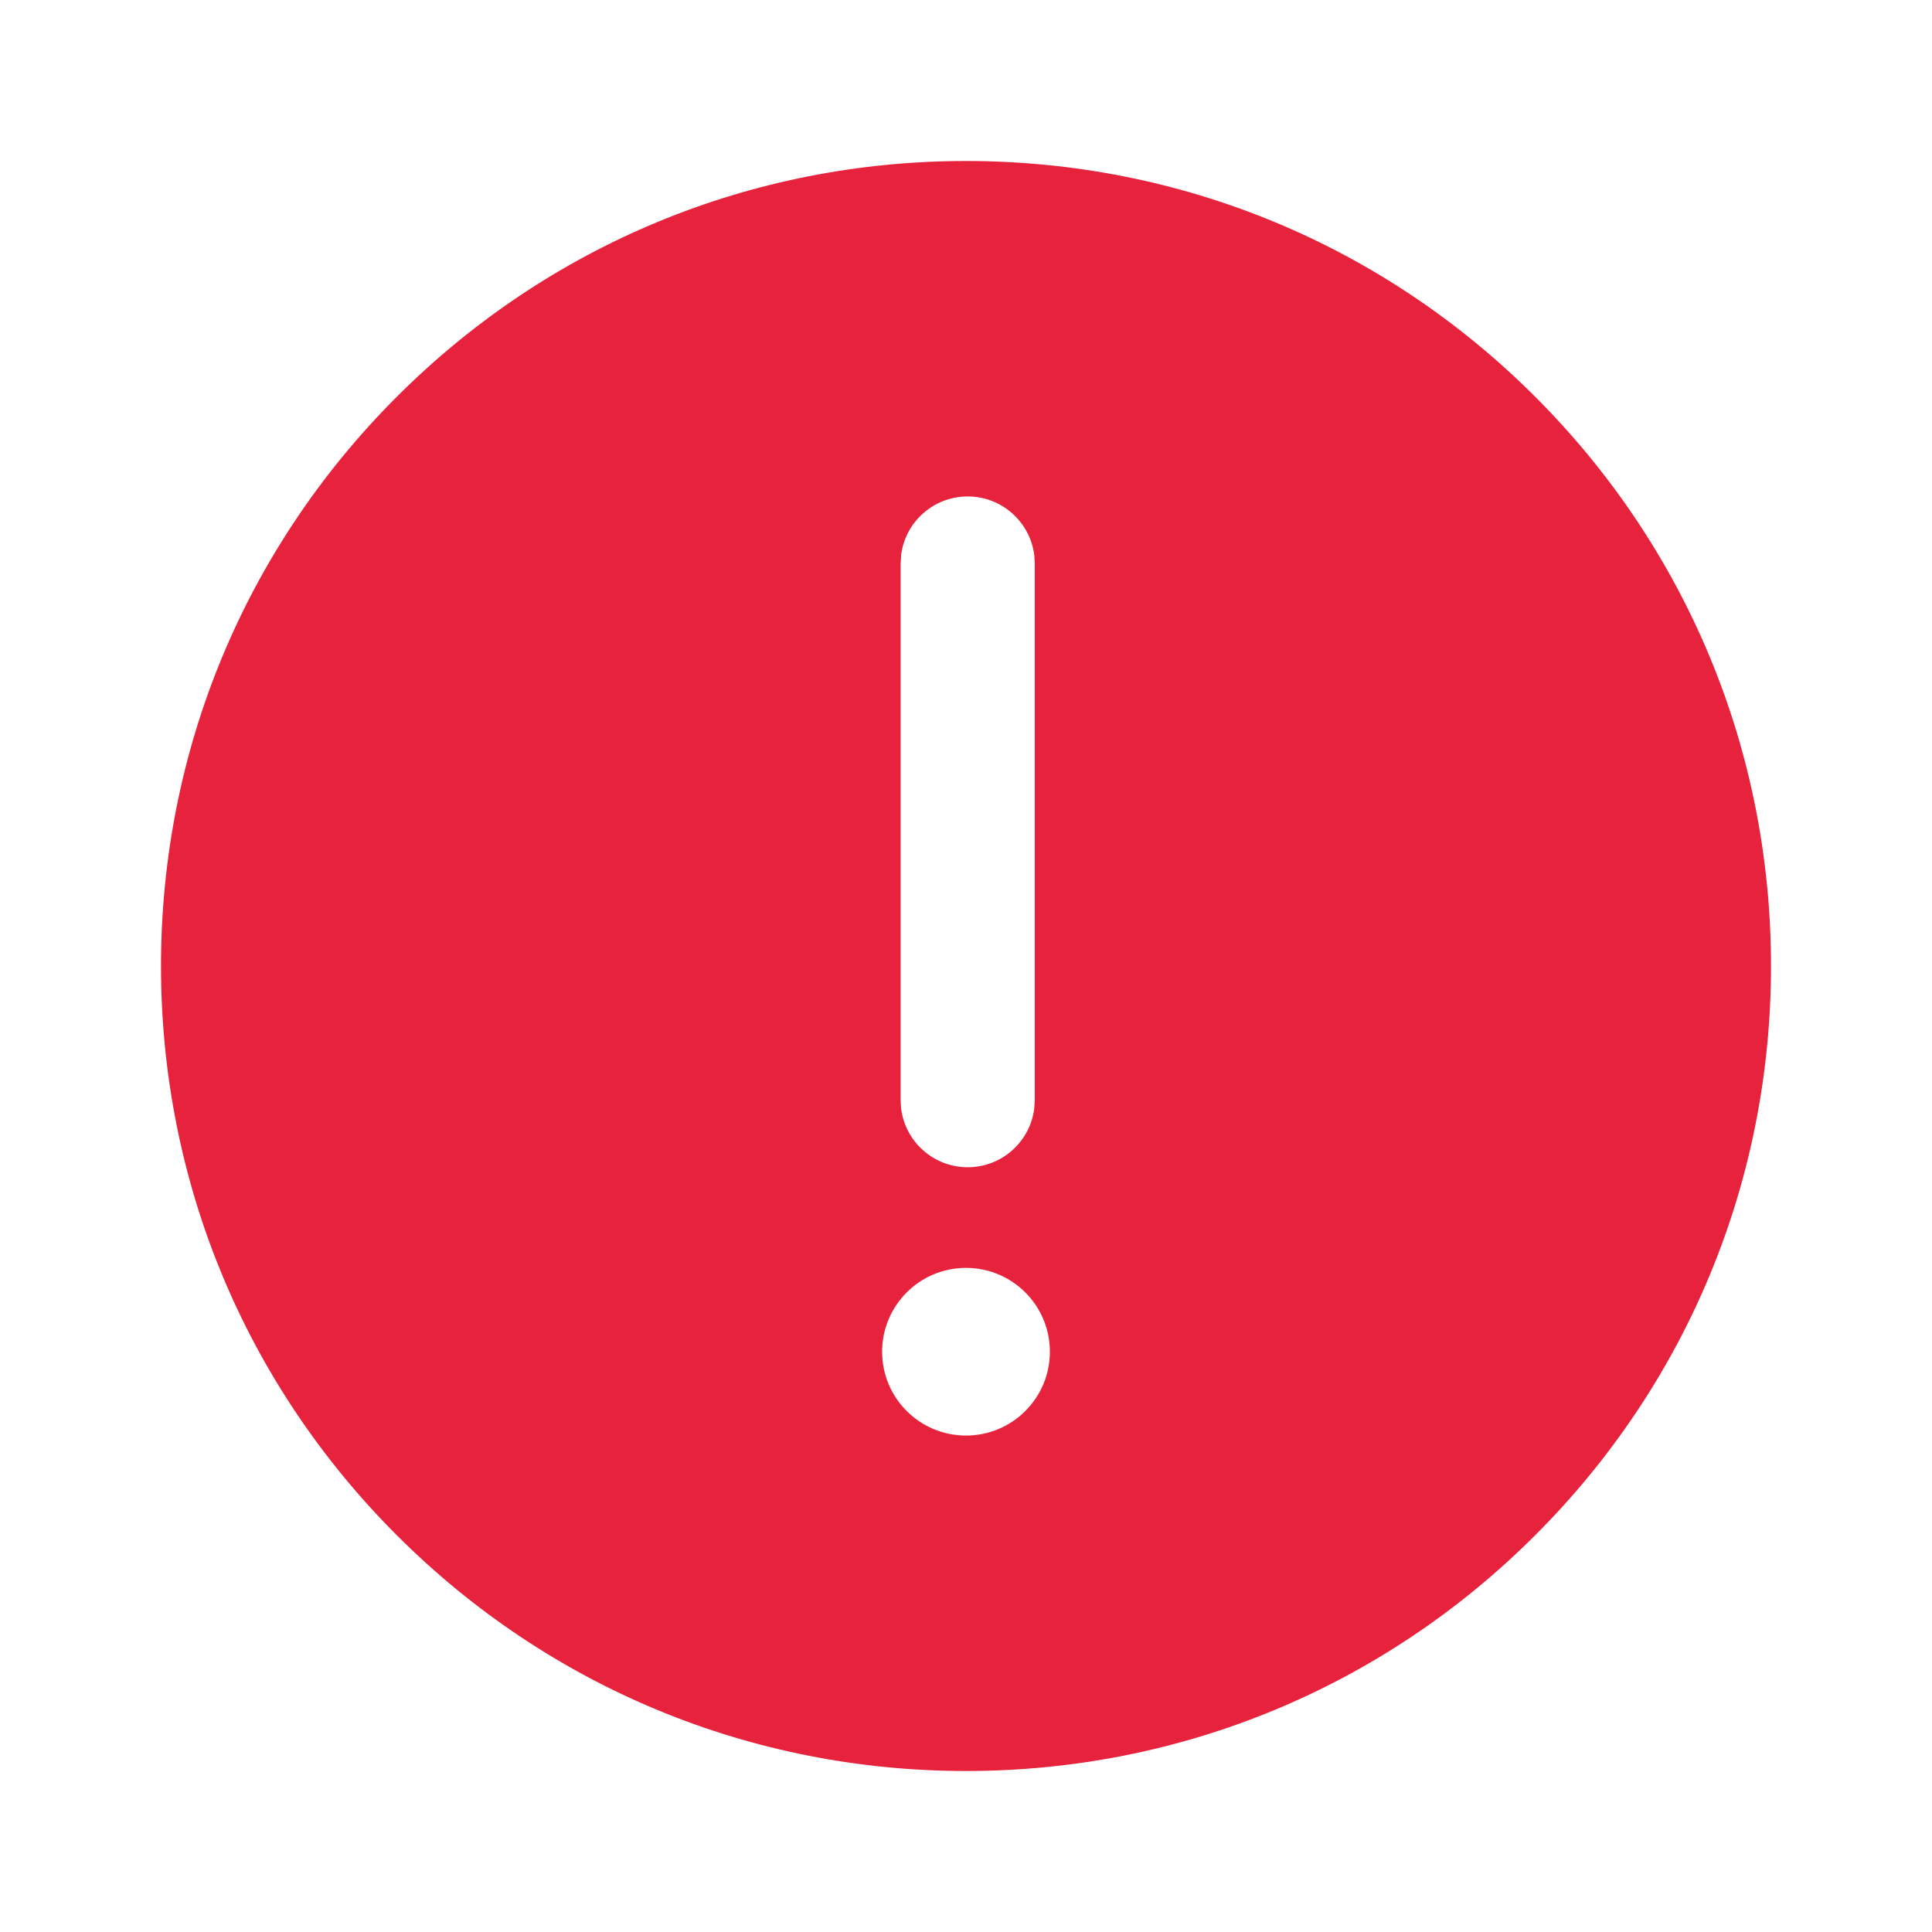 <svg width="24" height="24" viewBox="0 0 24 24" fill="none" xmlns="http://www.w3.org/2000/svg">
<path fill-rule="evenodd" clip-rule="evenodd" d="M12 2C14.671 2 17.182 3.04 19.071 4.929C20.96 6.818 22 9.329 22 12C22 14.671 20.96 17.182 19.071 19.071C17.182 20.96 14.671 22 12 22C9.329 22 6.818 20.96 4.929 19.071C3.04 17.182 2 14.671 2 12C2 9.329 3.04 6.818 4.929 4.929C6.818 3.04 9.329 2 12 2ZM12 15.75C11.425 15.75 10.958 16.216 10.958 16.792C10.958 17.367 11.425 17.833 12 17.833C12.575 17.833 13.042 17.367 13.042 16.792C13.042 16.216 12.575 15.75 12 15.75ZM11.194 6.895C11.245 6.485 11.596 6.167 12.021 6.167C12.448 6.167 12.8 6.488 12.849 6.903L12.854 7V13.667L12.848 13.771C12.796 14.182 12.446 14.5 12.021 14.5C11.594 14.5 11.241 14.178 11.193 13.764L11.188 13.667V7L11.194 6.895Z" fill="#E7223C"/>
</svg>
